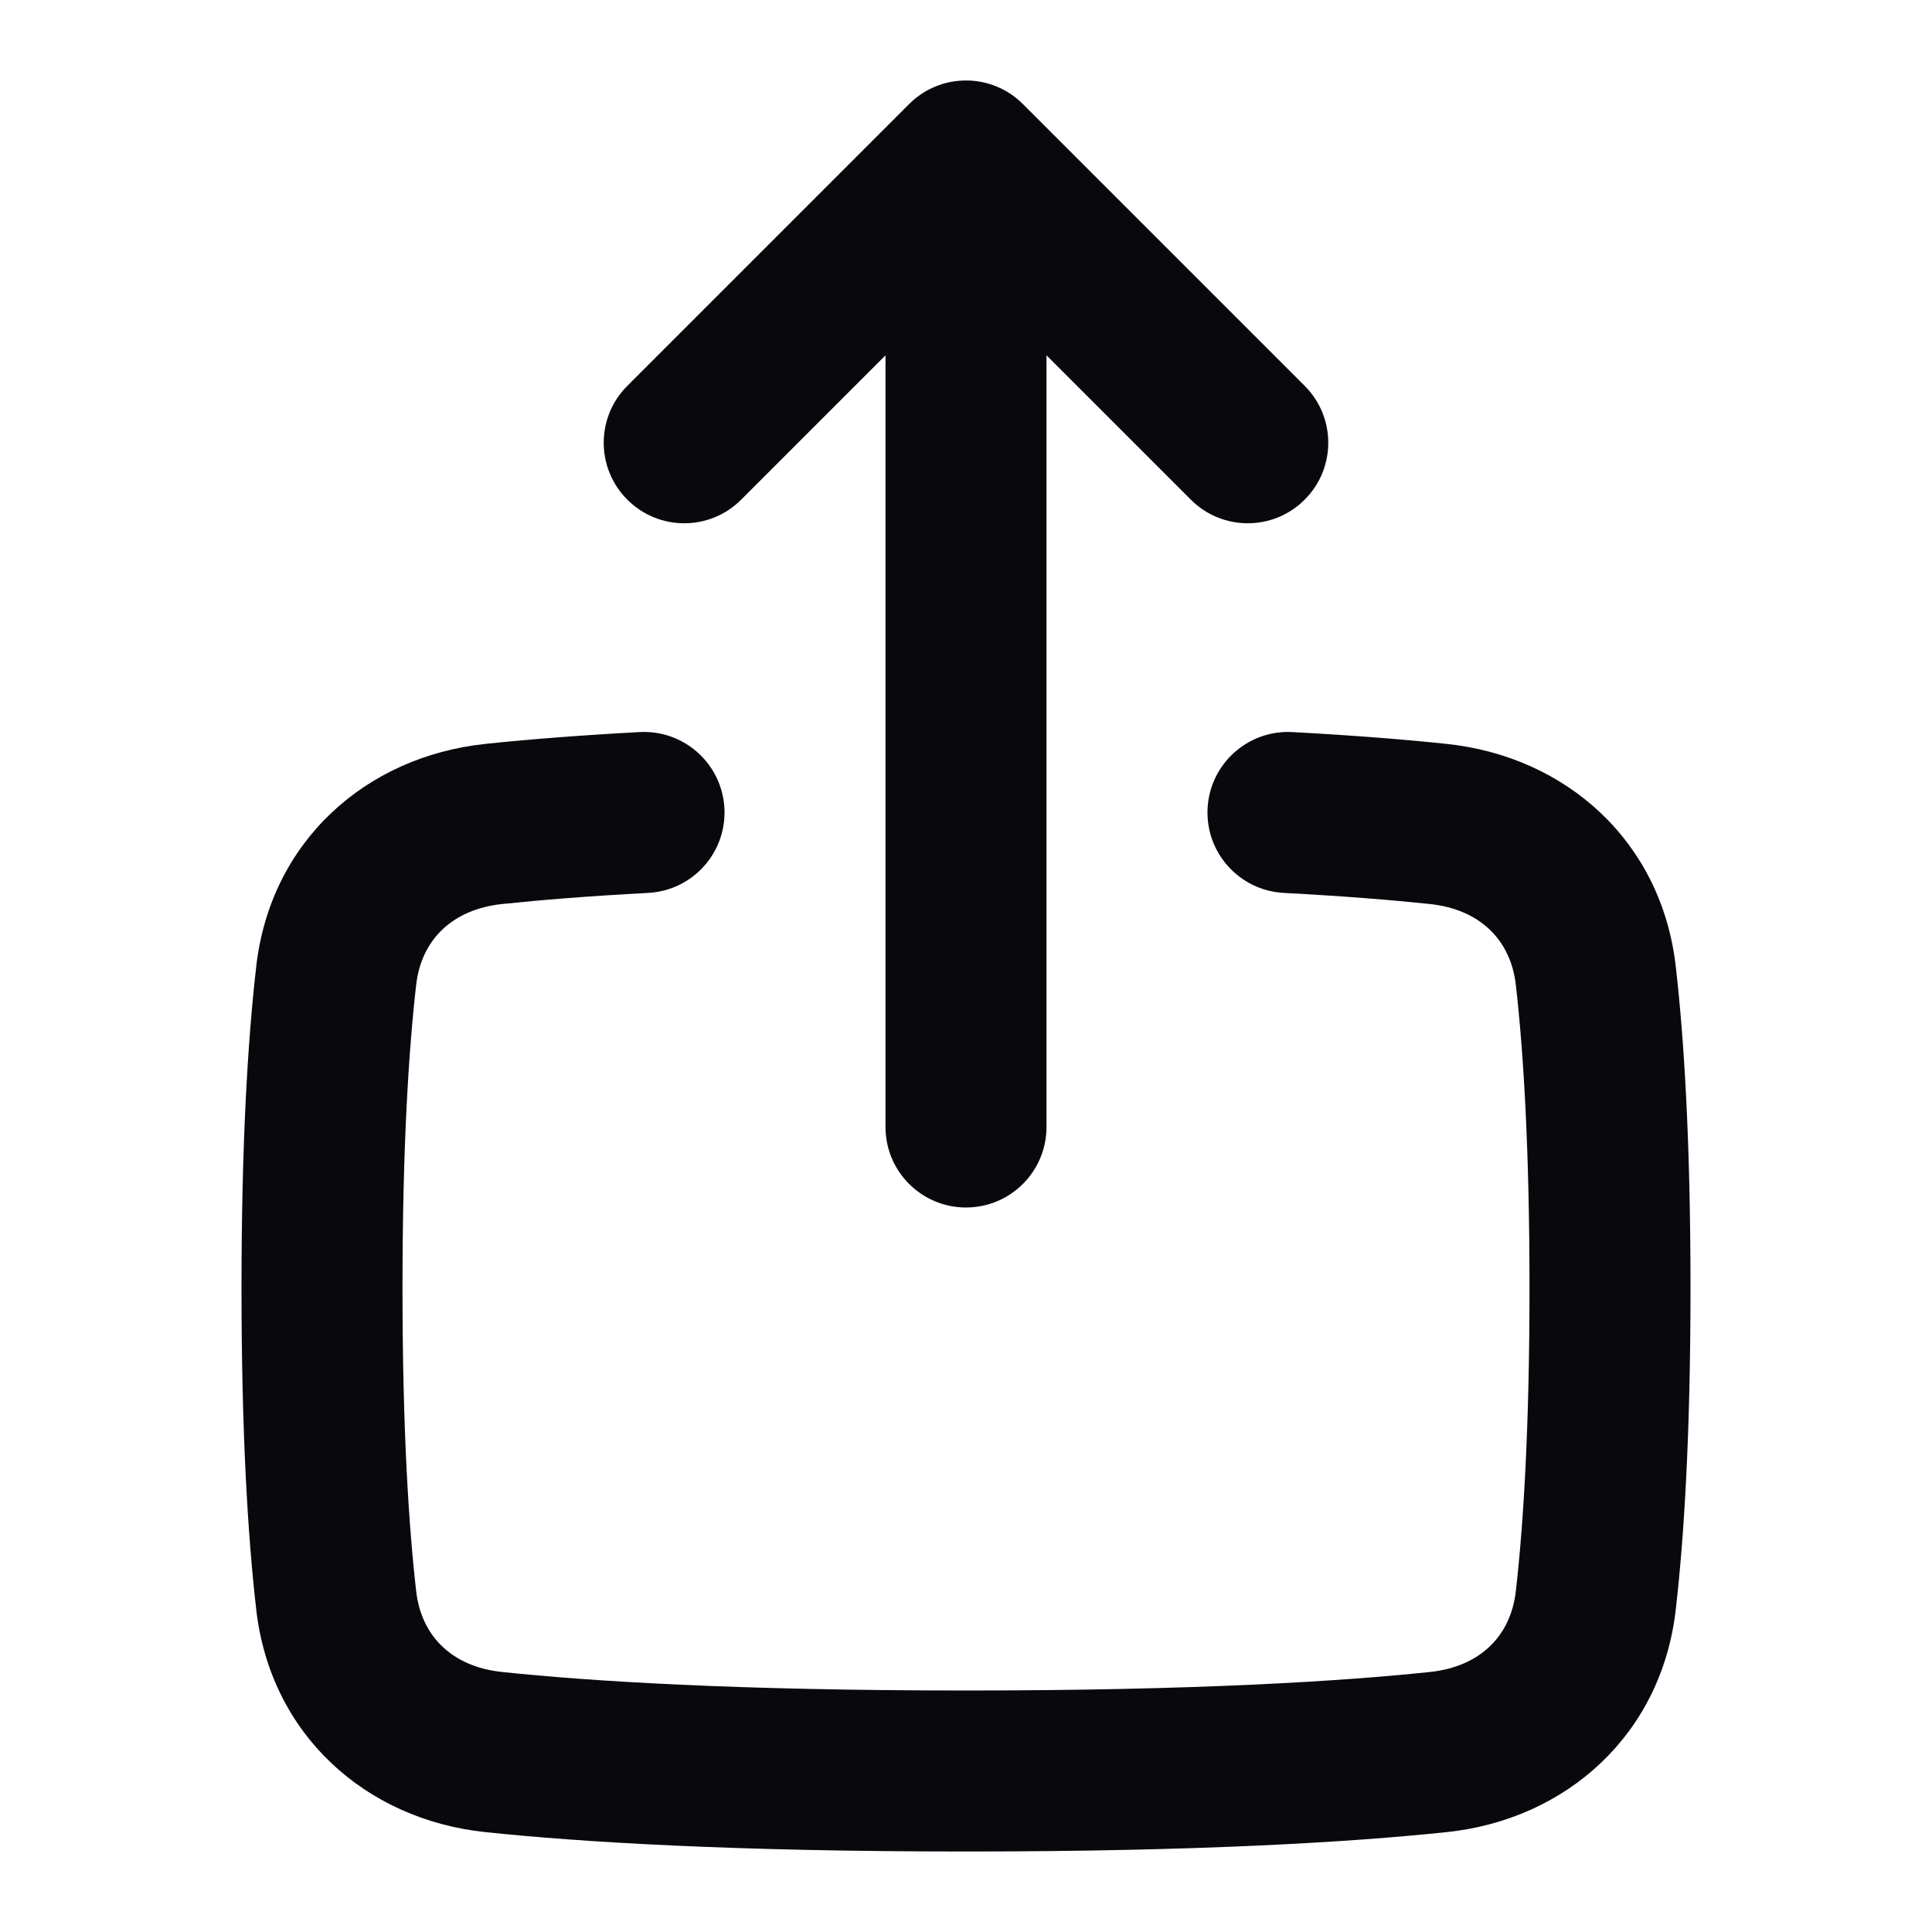 <svg width="24" height="24" viewBox="0 0 24 24" fill="none" xmlns="http://www.w3.org/2000/svg">
<path fill-rule="evenodd" clip-rule="evenodd" d="M8.999 10.04C9.028 10.591 8.605 11.062 8.053 11.092C7.301 11.132 6.704 11.181 6.239 11.23C5.613 11.296 5.233 11.68 5.17 12.233C5.079 13.027 5 14.228 5 16C5 17.772 5.079 18.973 5.17 19.767C5.233 20.321 5.612 20.704 6.237 20.77C7.331 20.885 9.139 21 12 21C14.861 21 16.669 20.885 17.763 20.77C18.388 20.704 18.767 20.321 18.83 19.767C18.921 18.973 19 17.772 19 16C19 14.228 18.921 13.027 18.83 12.233C18.767 11.68 18.387 11.296 17.762 11.23C17.296 11.181 16.7 11.132 15.947 11.092C15.395 11.062 14.972 10.591 15.001 10.04C15.031 9.488 15.502 9.065 16.053 9.094C16.836 9.136 17.467 9.188 17.971 9.241C19.456 9.398 20.64 10.451 20.817 12.006C20.919 12.892 21 14.171 21 16C21 17.828 20.919 19.108 20.817 19.994C20.64 21.548 19.459 22.602 17.973 22.759C16.792 22.883 14.911 23 12 23C9.089 23 7.208 22.883 6.027 22.759C4.542 22.602 3.36 21.548 3.183 19.994C3.081 19.108 3 17.828 3 16C3 14.171 3.081 12.892 3.183 12.006C3.36 10.451 4.544 9.398 6.029 9.241C6.533 9.188 7.164 9.136 7.947 9.094C8.498 9.065 8.969 9.488 8.999 10.04Z" fill="#09080D"/>
<path fill-rule="evenodd" clip-rule="evenodd" d="M9.207 6.207C8.817 6.598 8.183 6.598 7.793 6.207C7.402 5.817 7.402 5.183 7.793 4.793L11.293 1.293C11.683 0.902 12.317 0.902 12.707 1.293L16.207 4.793C16.598 5.183 16.598 5.817 16.207 6.207C15.817 6.598 15.183 6.598 14.793 6.207L13 4.414V14C13 14.552 12.552 15 12 15C11.448 15 11 14.552 11 14V4.414L9.207 6.207Z" fill="#09080D"/>
</svg>
